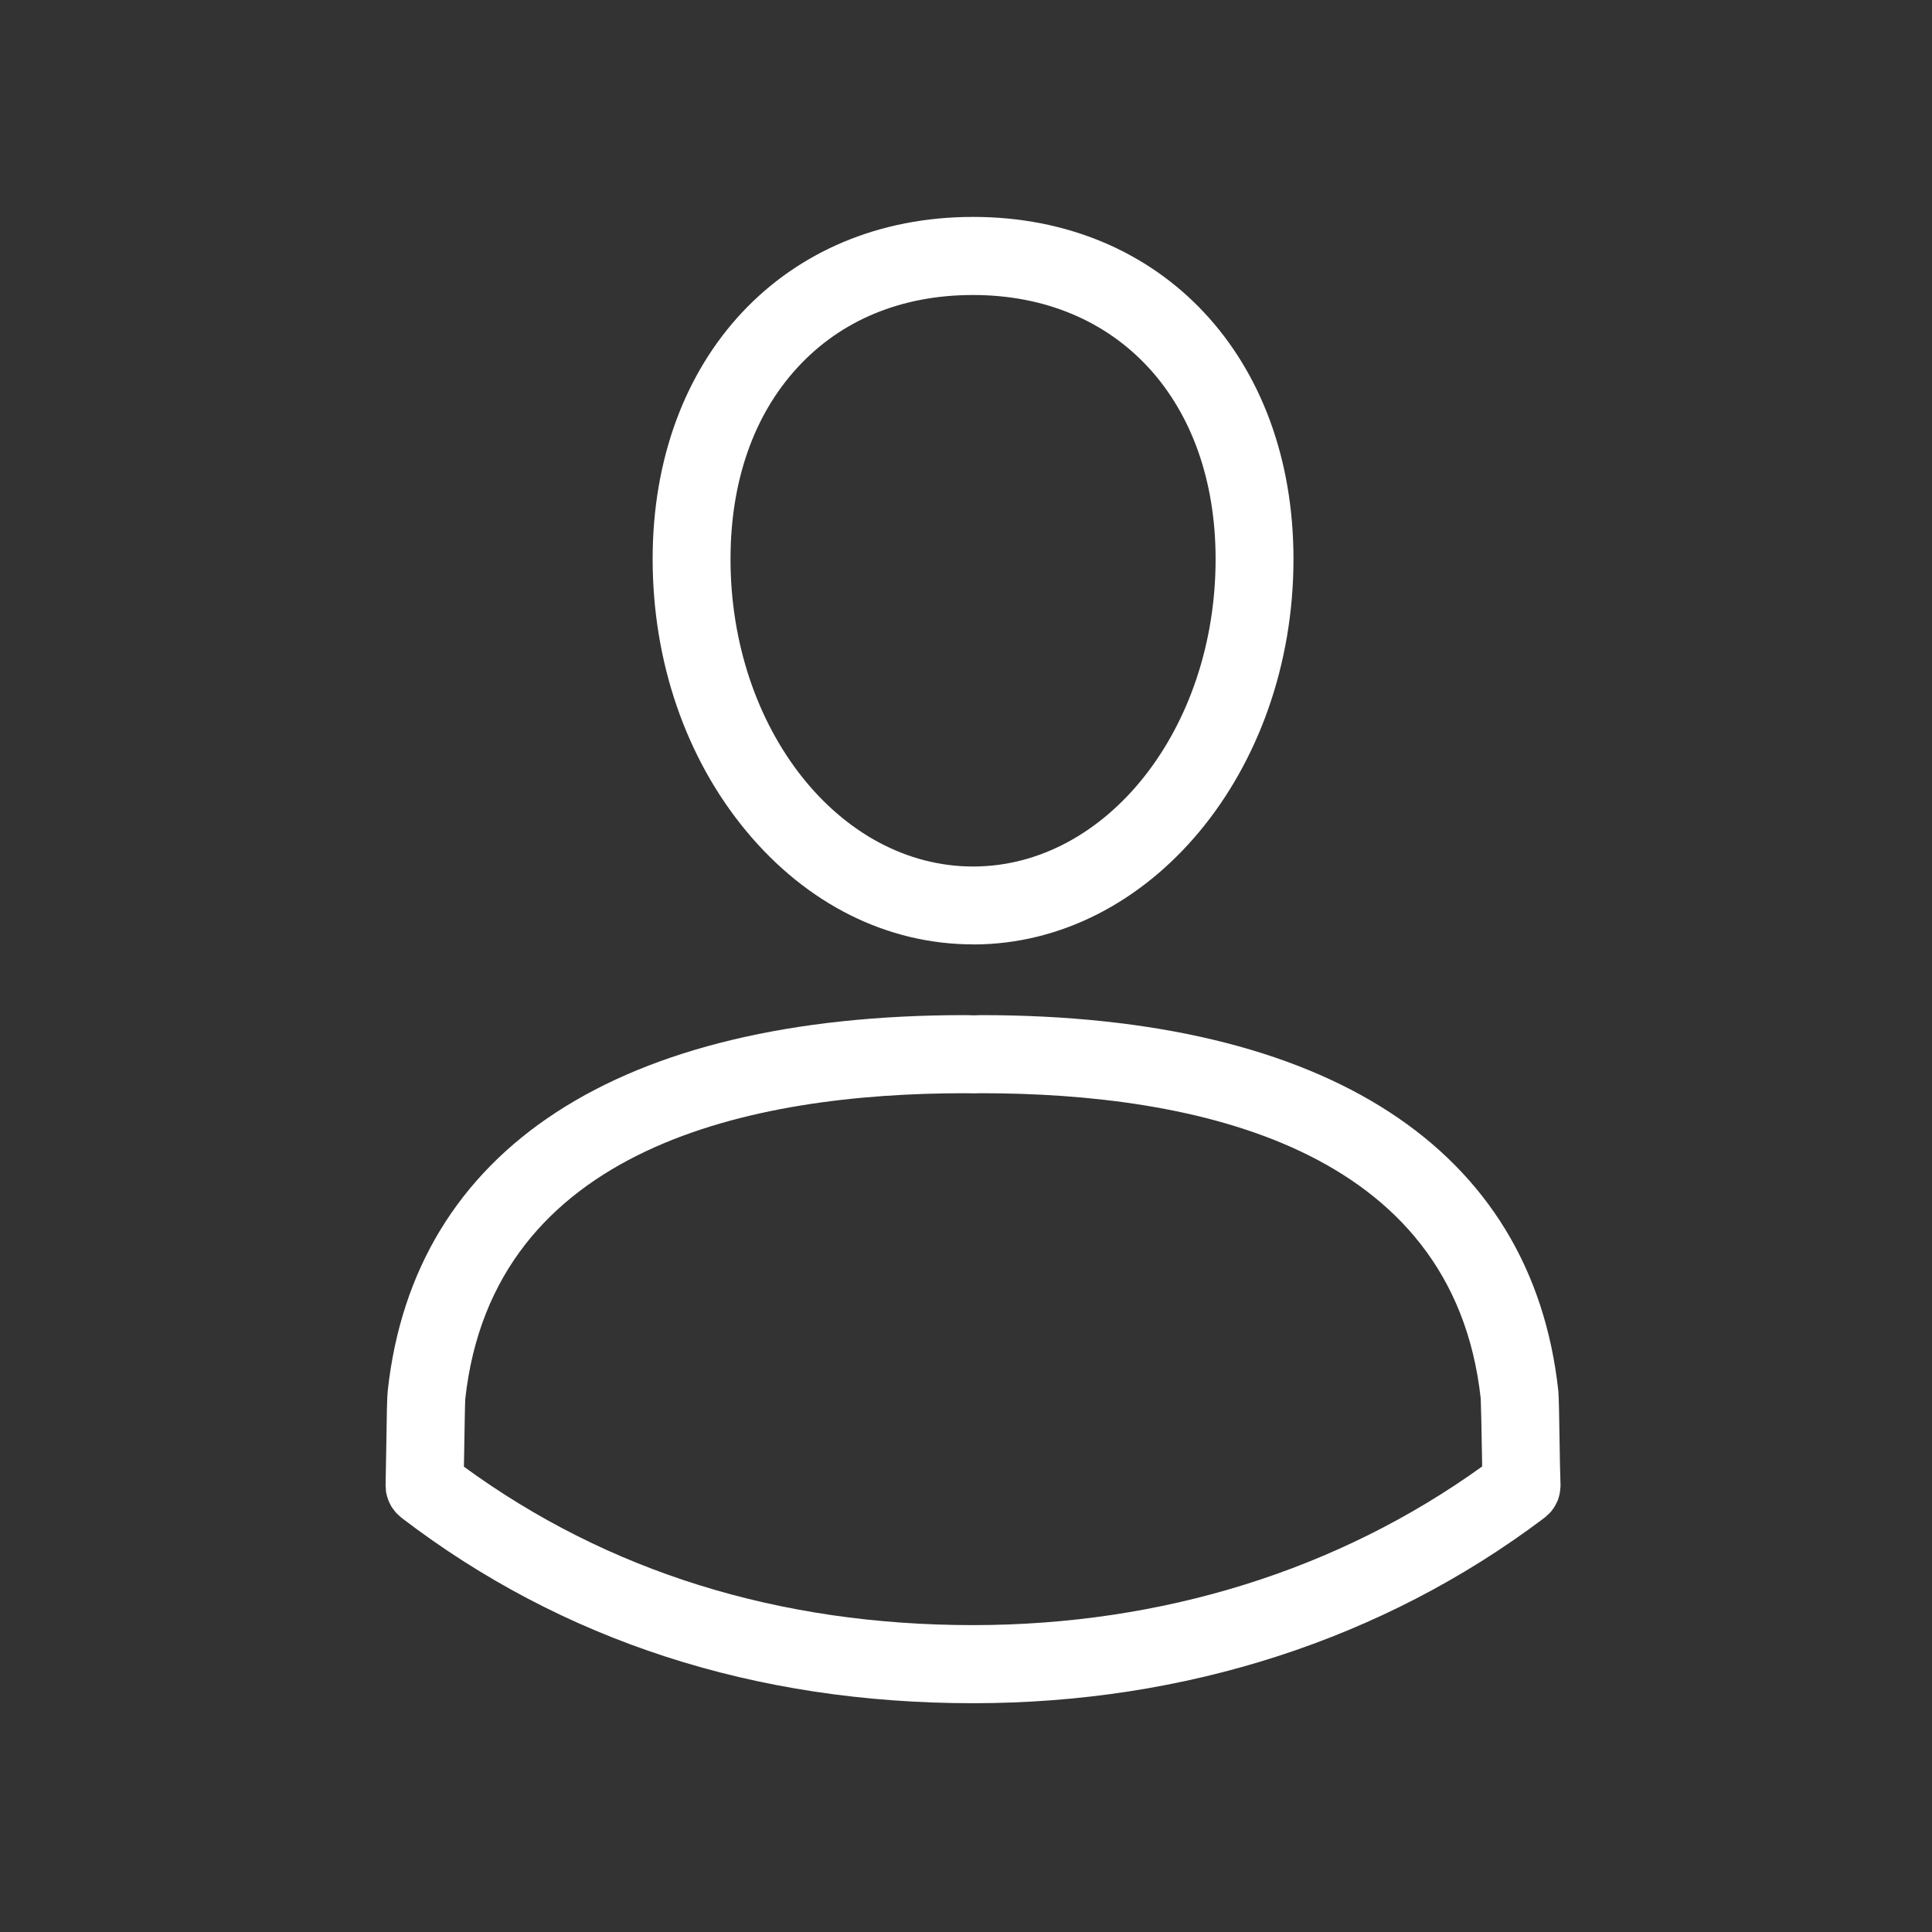 <svg enable-background="new 0 0 26 26" height="26" viewBox="0 0 26 26" width="26" xmlns="http://www.w3.org/2000/svg"><rect x="0" y="0" width="26" height="26" fill="#333333" stroke="none"/><script xmlns="" type="text/javascript" charset="utf-8" id="zm-extension"/><path d="m13.095 12.71c2.378 0 4.312-2.326 4.312-5.187 0-2.71-1.772-4.604-4.312-4.604s-4.312 1.894-4.312 4.604c0 1.38.446 2.679 1.257 3.658.816.986 1.901 1.528 3.056 1.528zm0-8.74c1.952 0 3.264 1.428 3.264 3.554 0 2.281-1.465 4.137-3.264 4.137-1.8 0-3.264-1.855-3.264-4.137 0-1.047.312-1.939.902-2.579.586-.638 1.402-.975 2.361-.975z" fill="#fff"/><path d="m20.993 19.691c-.01-.698-.015-.897-.022-.975-.355-3.26-3.115-5.055-7.772-5.055l-.096.003-.059-.002c-.02-.001-.038-.001-.058-.001-4.654 0-7.413 1.795-7.768 5.055-.009.075-.013.268-.022.89l-.007.387c0 .009.001.02.002.027l.001.002c0 .018.001.039.004.06.003.017.007.032.011.044v.004c.005.015.009.033.017.053.005.015.012.03.019.044.007.015.015.03.023.045l.002.003c.008.012.015.021.022.032l.011.013c.008.013.016.022.026.034.015.017.03.03.044.042.007.008.016.015.022.021.003.002.007.005.01.007l.006.006c2.162 1.652 4.747 2.491 7.684 2.491h.002c2.859 0 5.513-.858 7.673-2.483l.021-.016c.013-.01.022-.019.028-.025l0 0c .013-.012.027-.024.043-.04.013-.014.022-.027.03-.037.011-.014.021-.028.031-.045.007-.012.015-.025.02-.038l.009-.017c.005-.011.011-.022.015-.033l.002-.003c.005-.014.009-.028.012-.042l.001-.004c.006-.02.01-.036.012-.052.003-.02.005-.037.006-.053l.001-.006c.001-.009.002-.021.002-.035zm-8.008-4.979.118.002.098-.002c2.864 0 6.354.713 6.726 4.109.003.052.011.385.019.887v.027c-1.94 1.397-4.31 2.135-6.853 2.135-2.608 0-4.914-.718-6.85-2.132l.003-.161c.005-.275.011-.691.015-.747.371-3.403 3.861-4.118 6.725-4.118z" fill="#fff"/></svg>